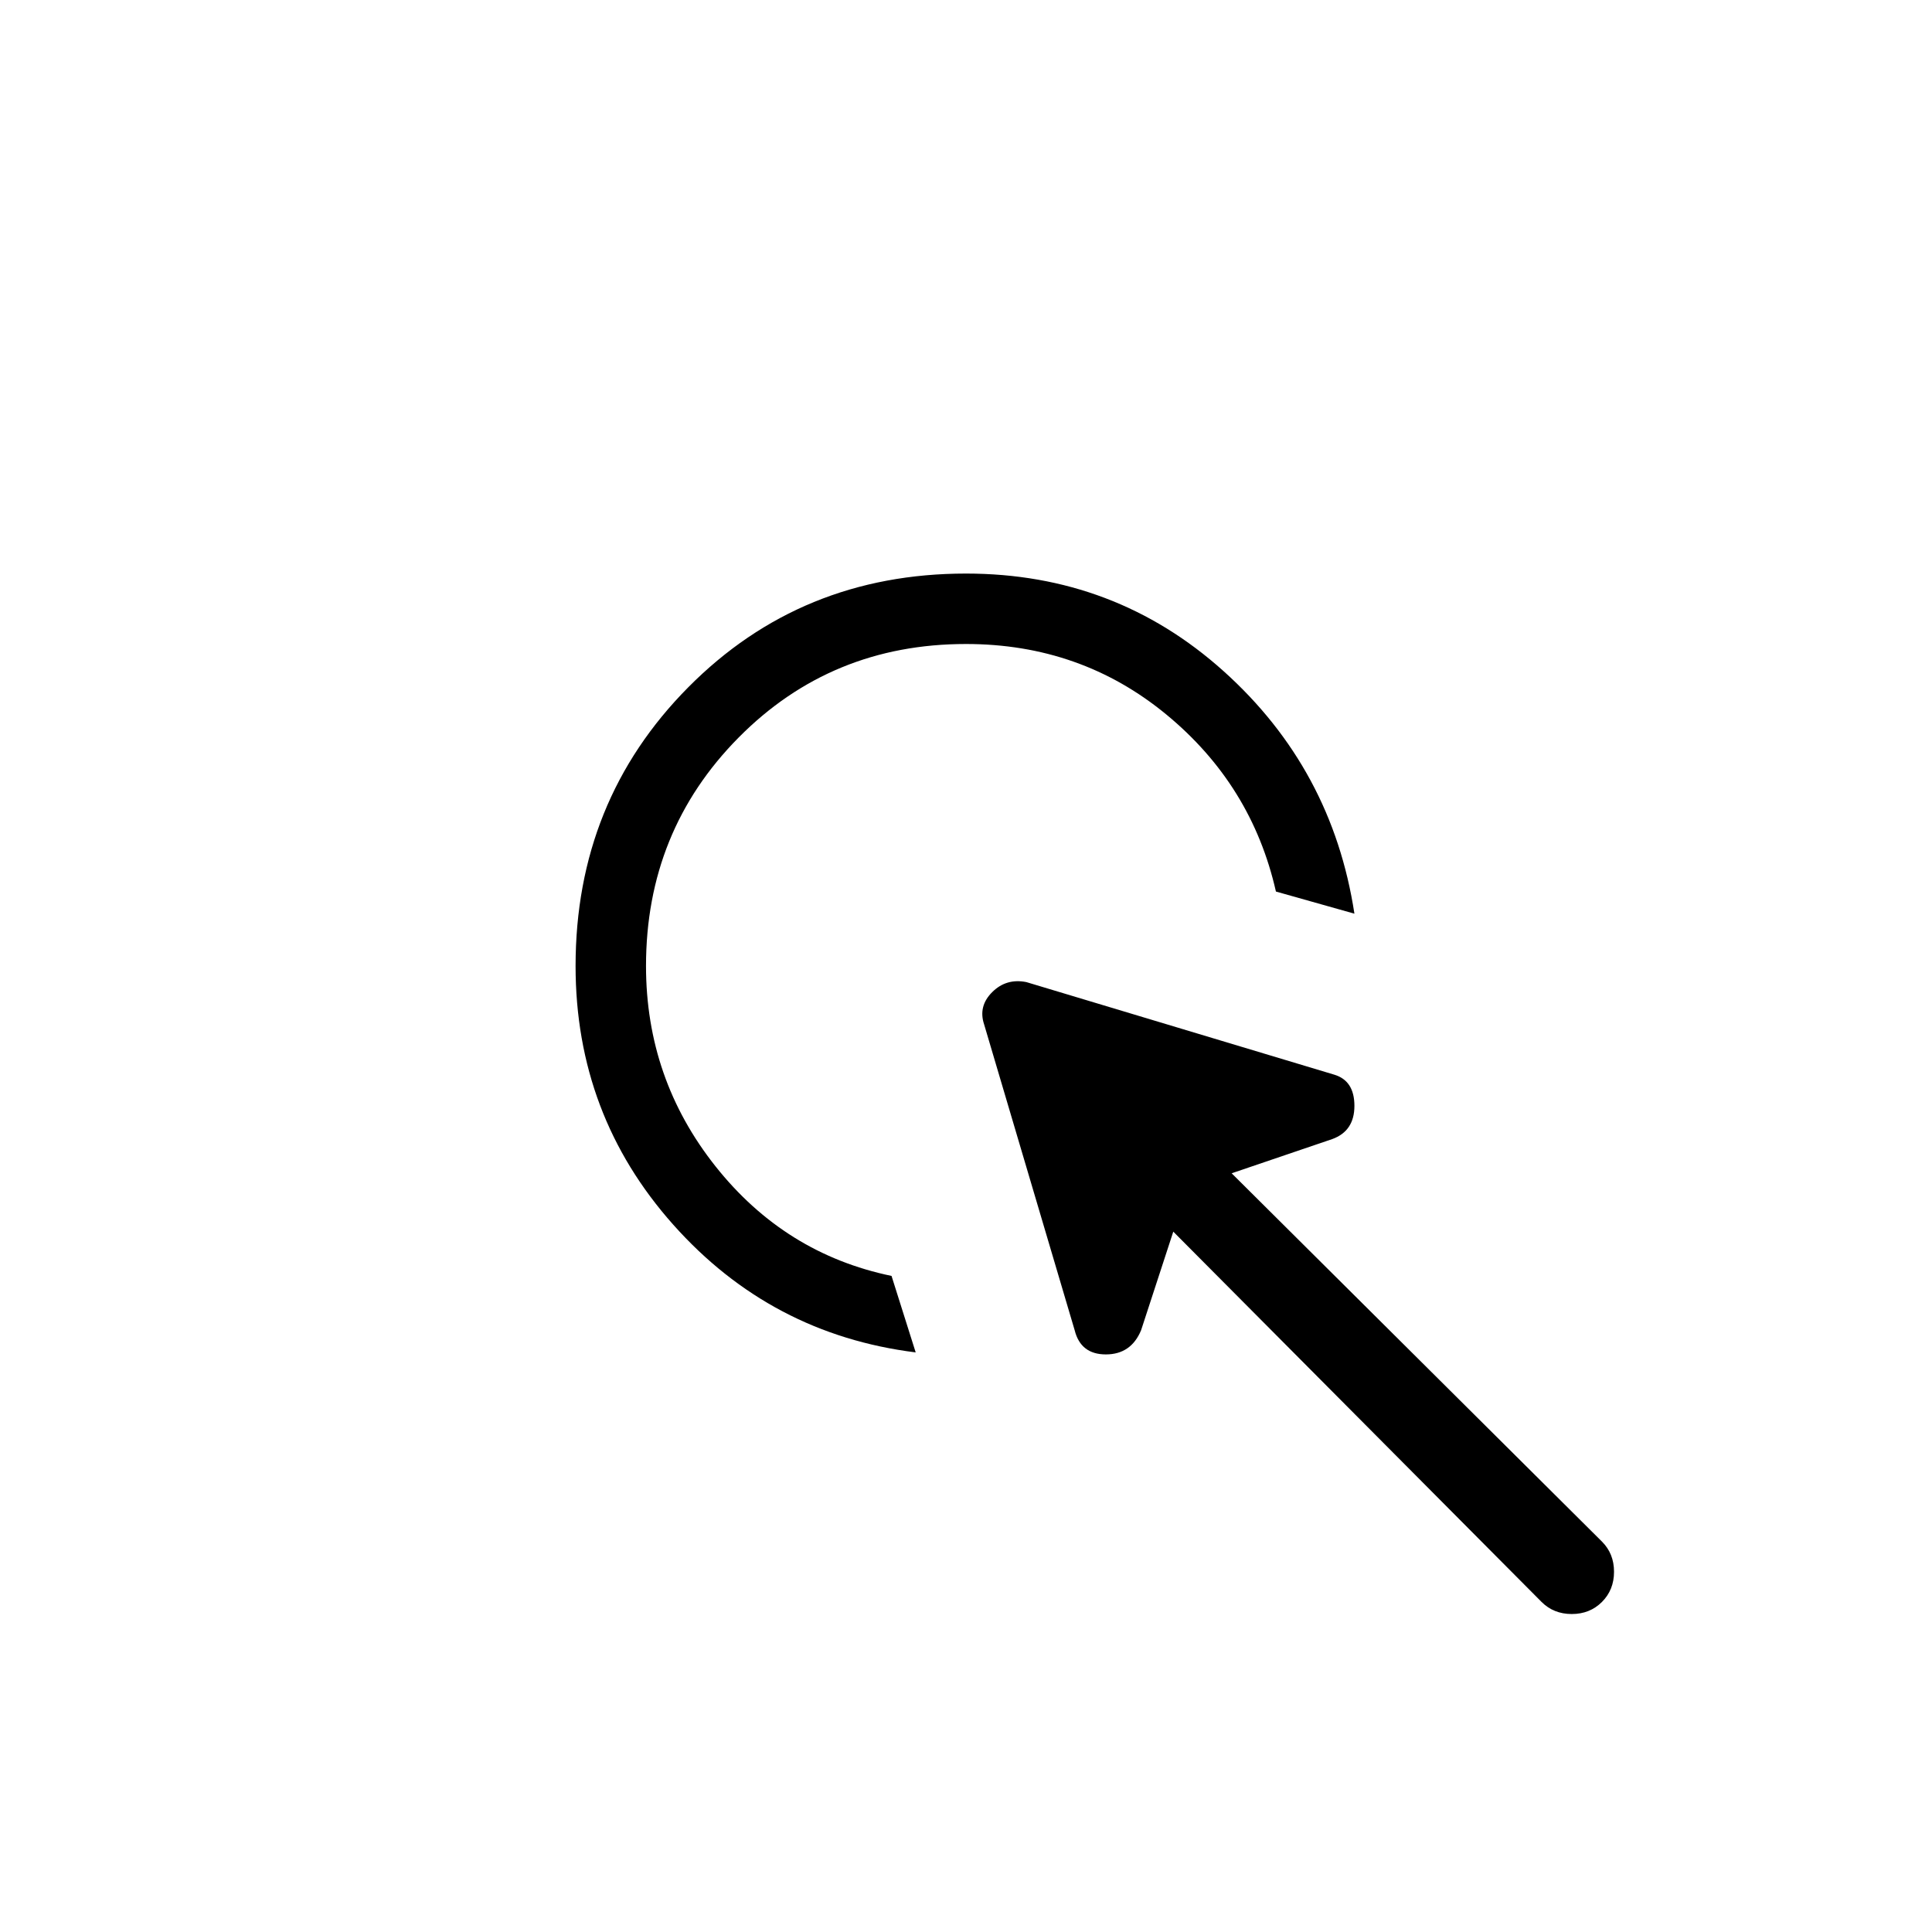 <svg xmlns="http://www.w3.org/2000/svg" height="48" viewBox="0 96 960 960" width="48"><path d="M455 768q-72-9-120.5-63.5T286 576q0-82 56-138.5T480 381q74 0 128 48.5T673 550l-39-11q-12-53-54.5-88T480 416q-67 0-113 46.5T321 576q0 56 34.5 99.5T443 730l12 38Zm128-60-16 49q-5 12-17.5 12T534 757l-45-152q-3-9 4-16t17-5l153 46q10 3 10 15.5T662 662l-50 17 184 183q6 6 6 15t-6 15q-6 6-15 6t-15-6L583 708Z"/></svg>